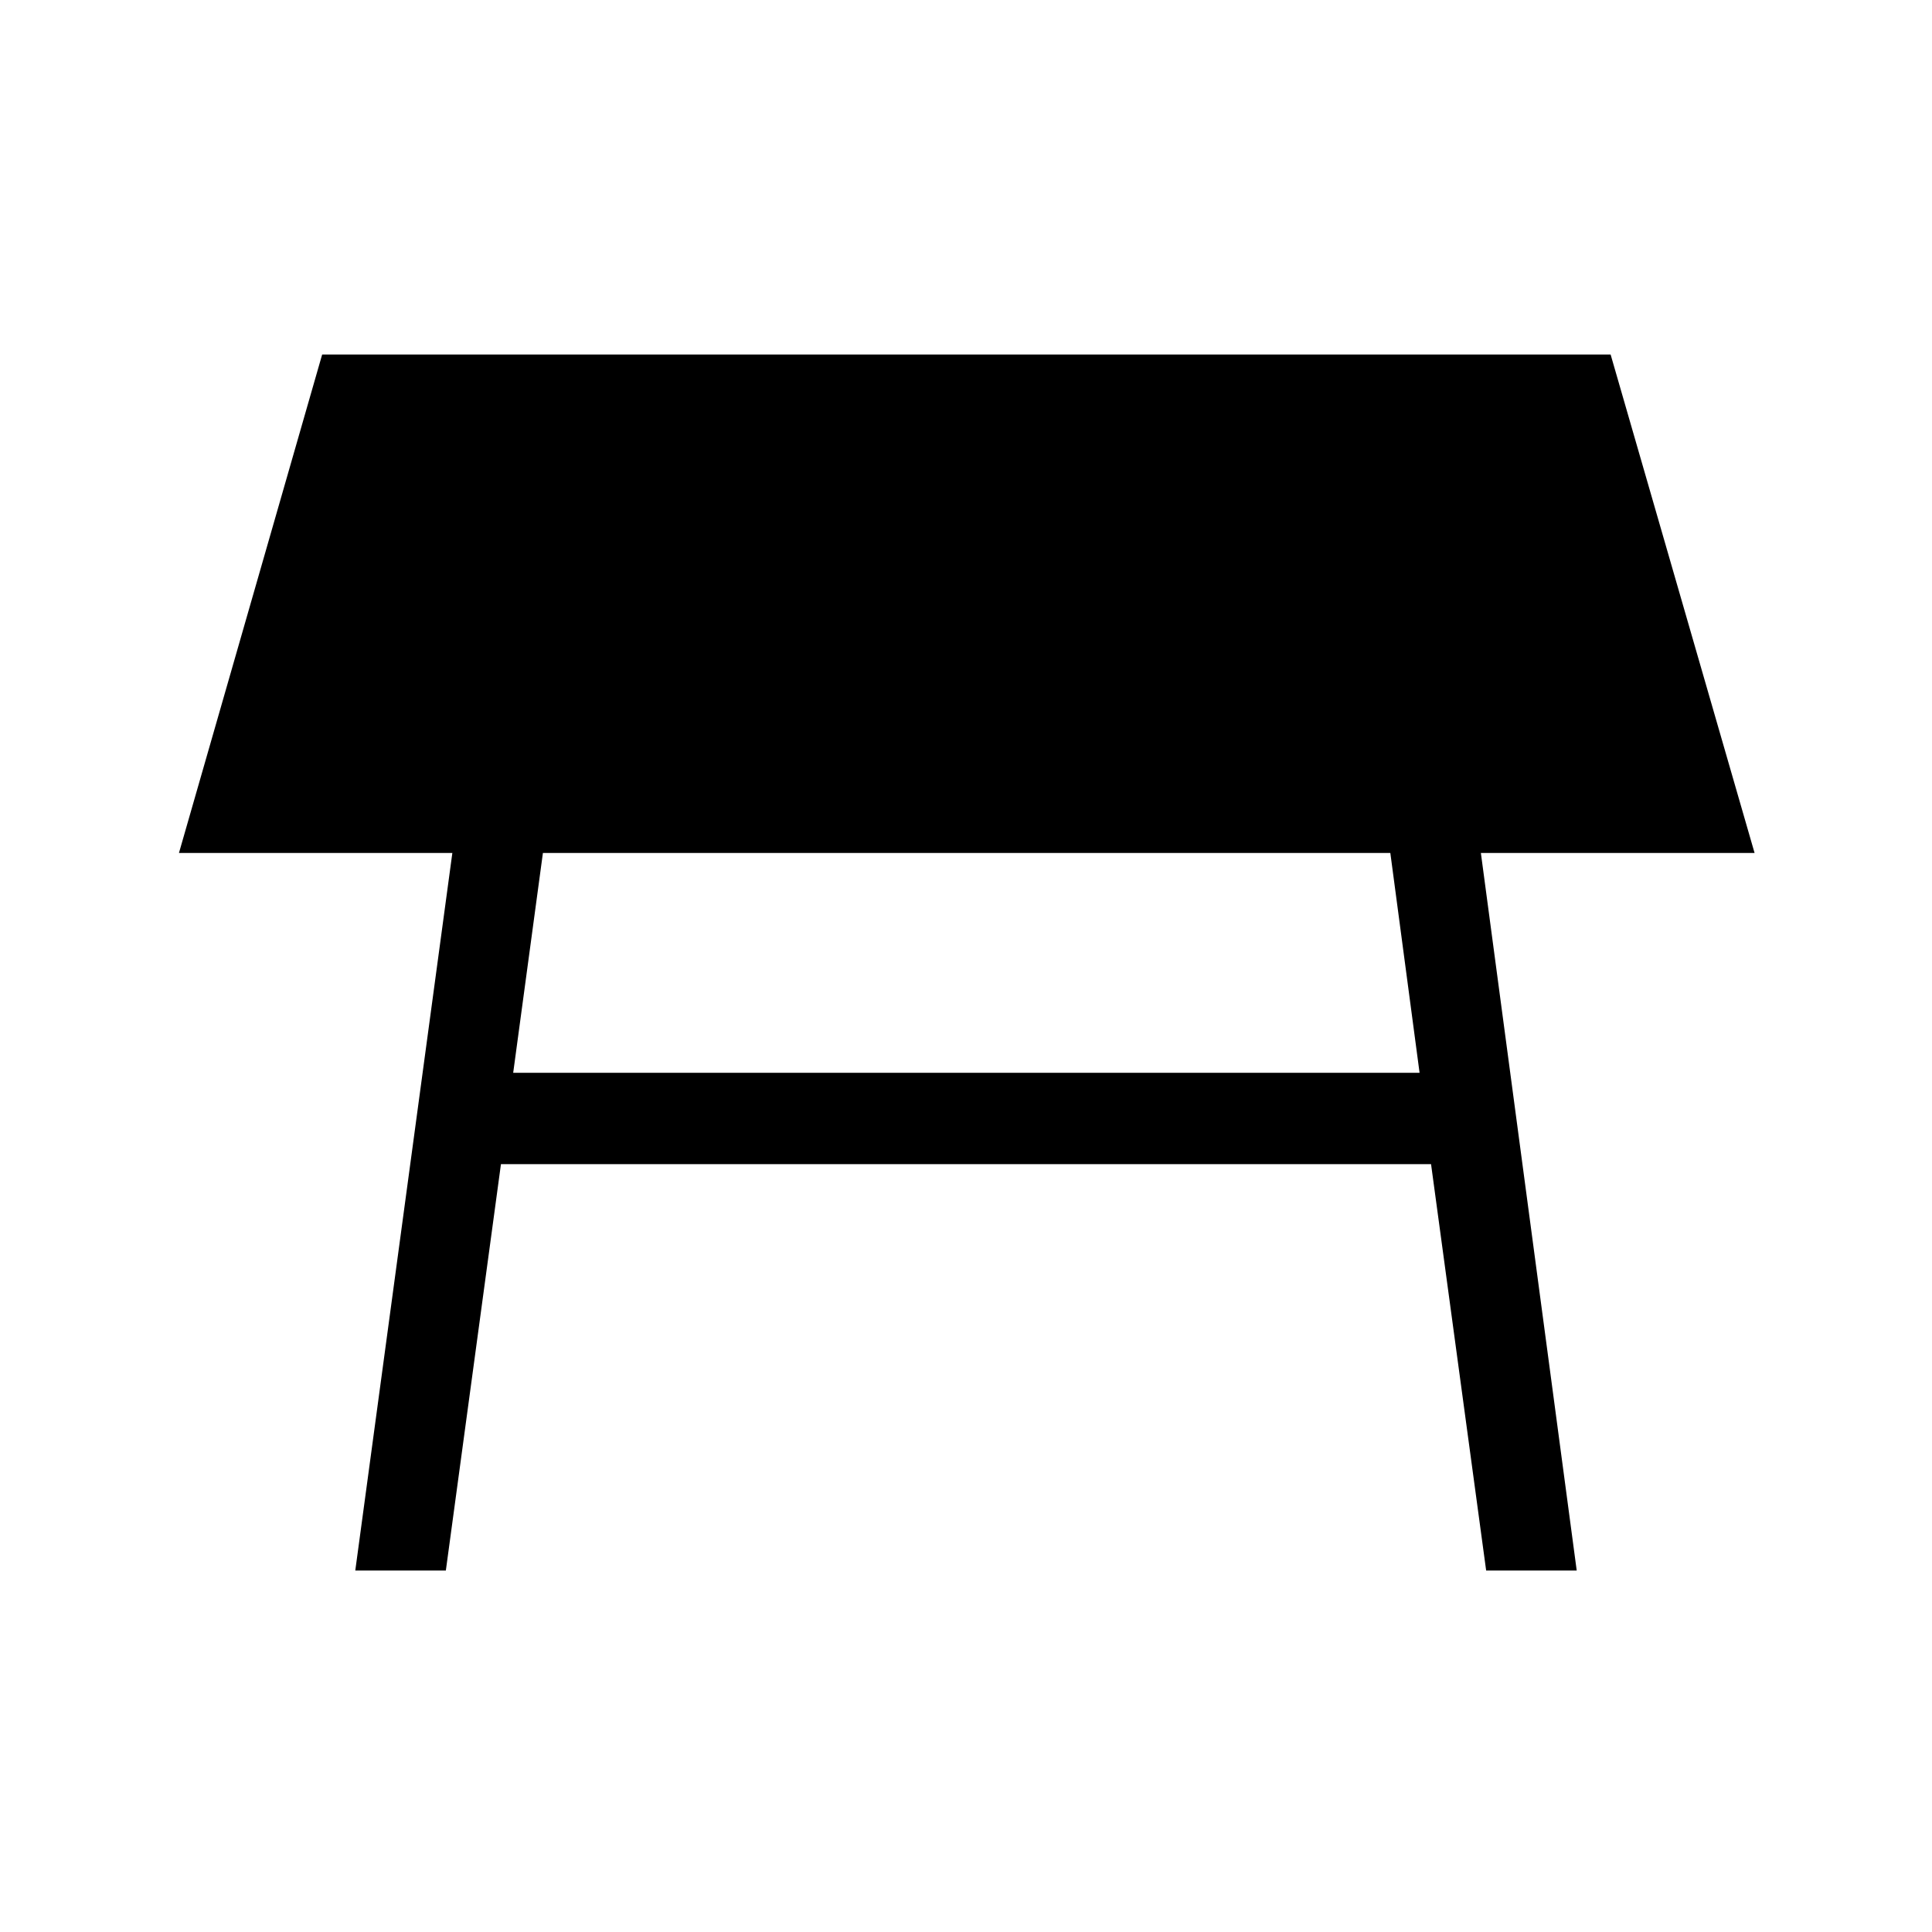 <svg xmlns="http://www.w3.org/2000/svg" width="48" height="48" viewBox="0 -960 960 960"><path d="M690.85-536.16H269.77L255-426.92h450.38l-14.53-109.24ZM176.54-179.62l48.23-356.54H88.92l71.16-247.68h640.23l71.53 247.68h-136l47.62 356.54h-45l-27.38-201.92H248.92l-27.38 201.92h-45Z"/></svg>